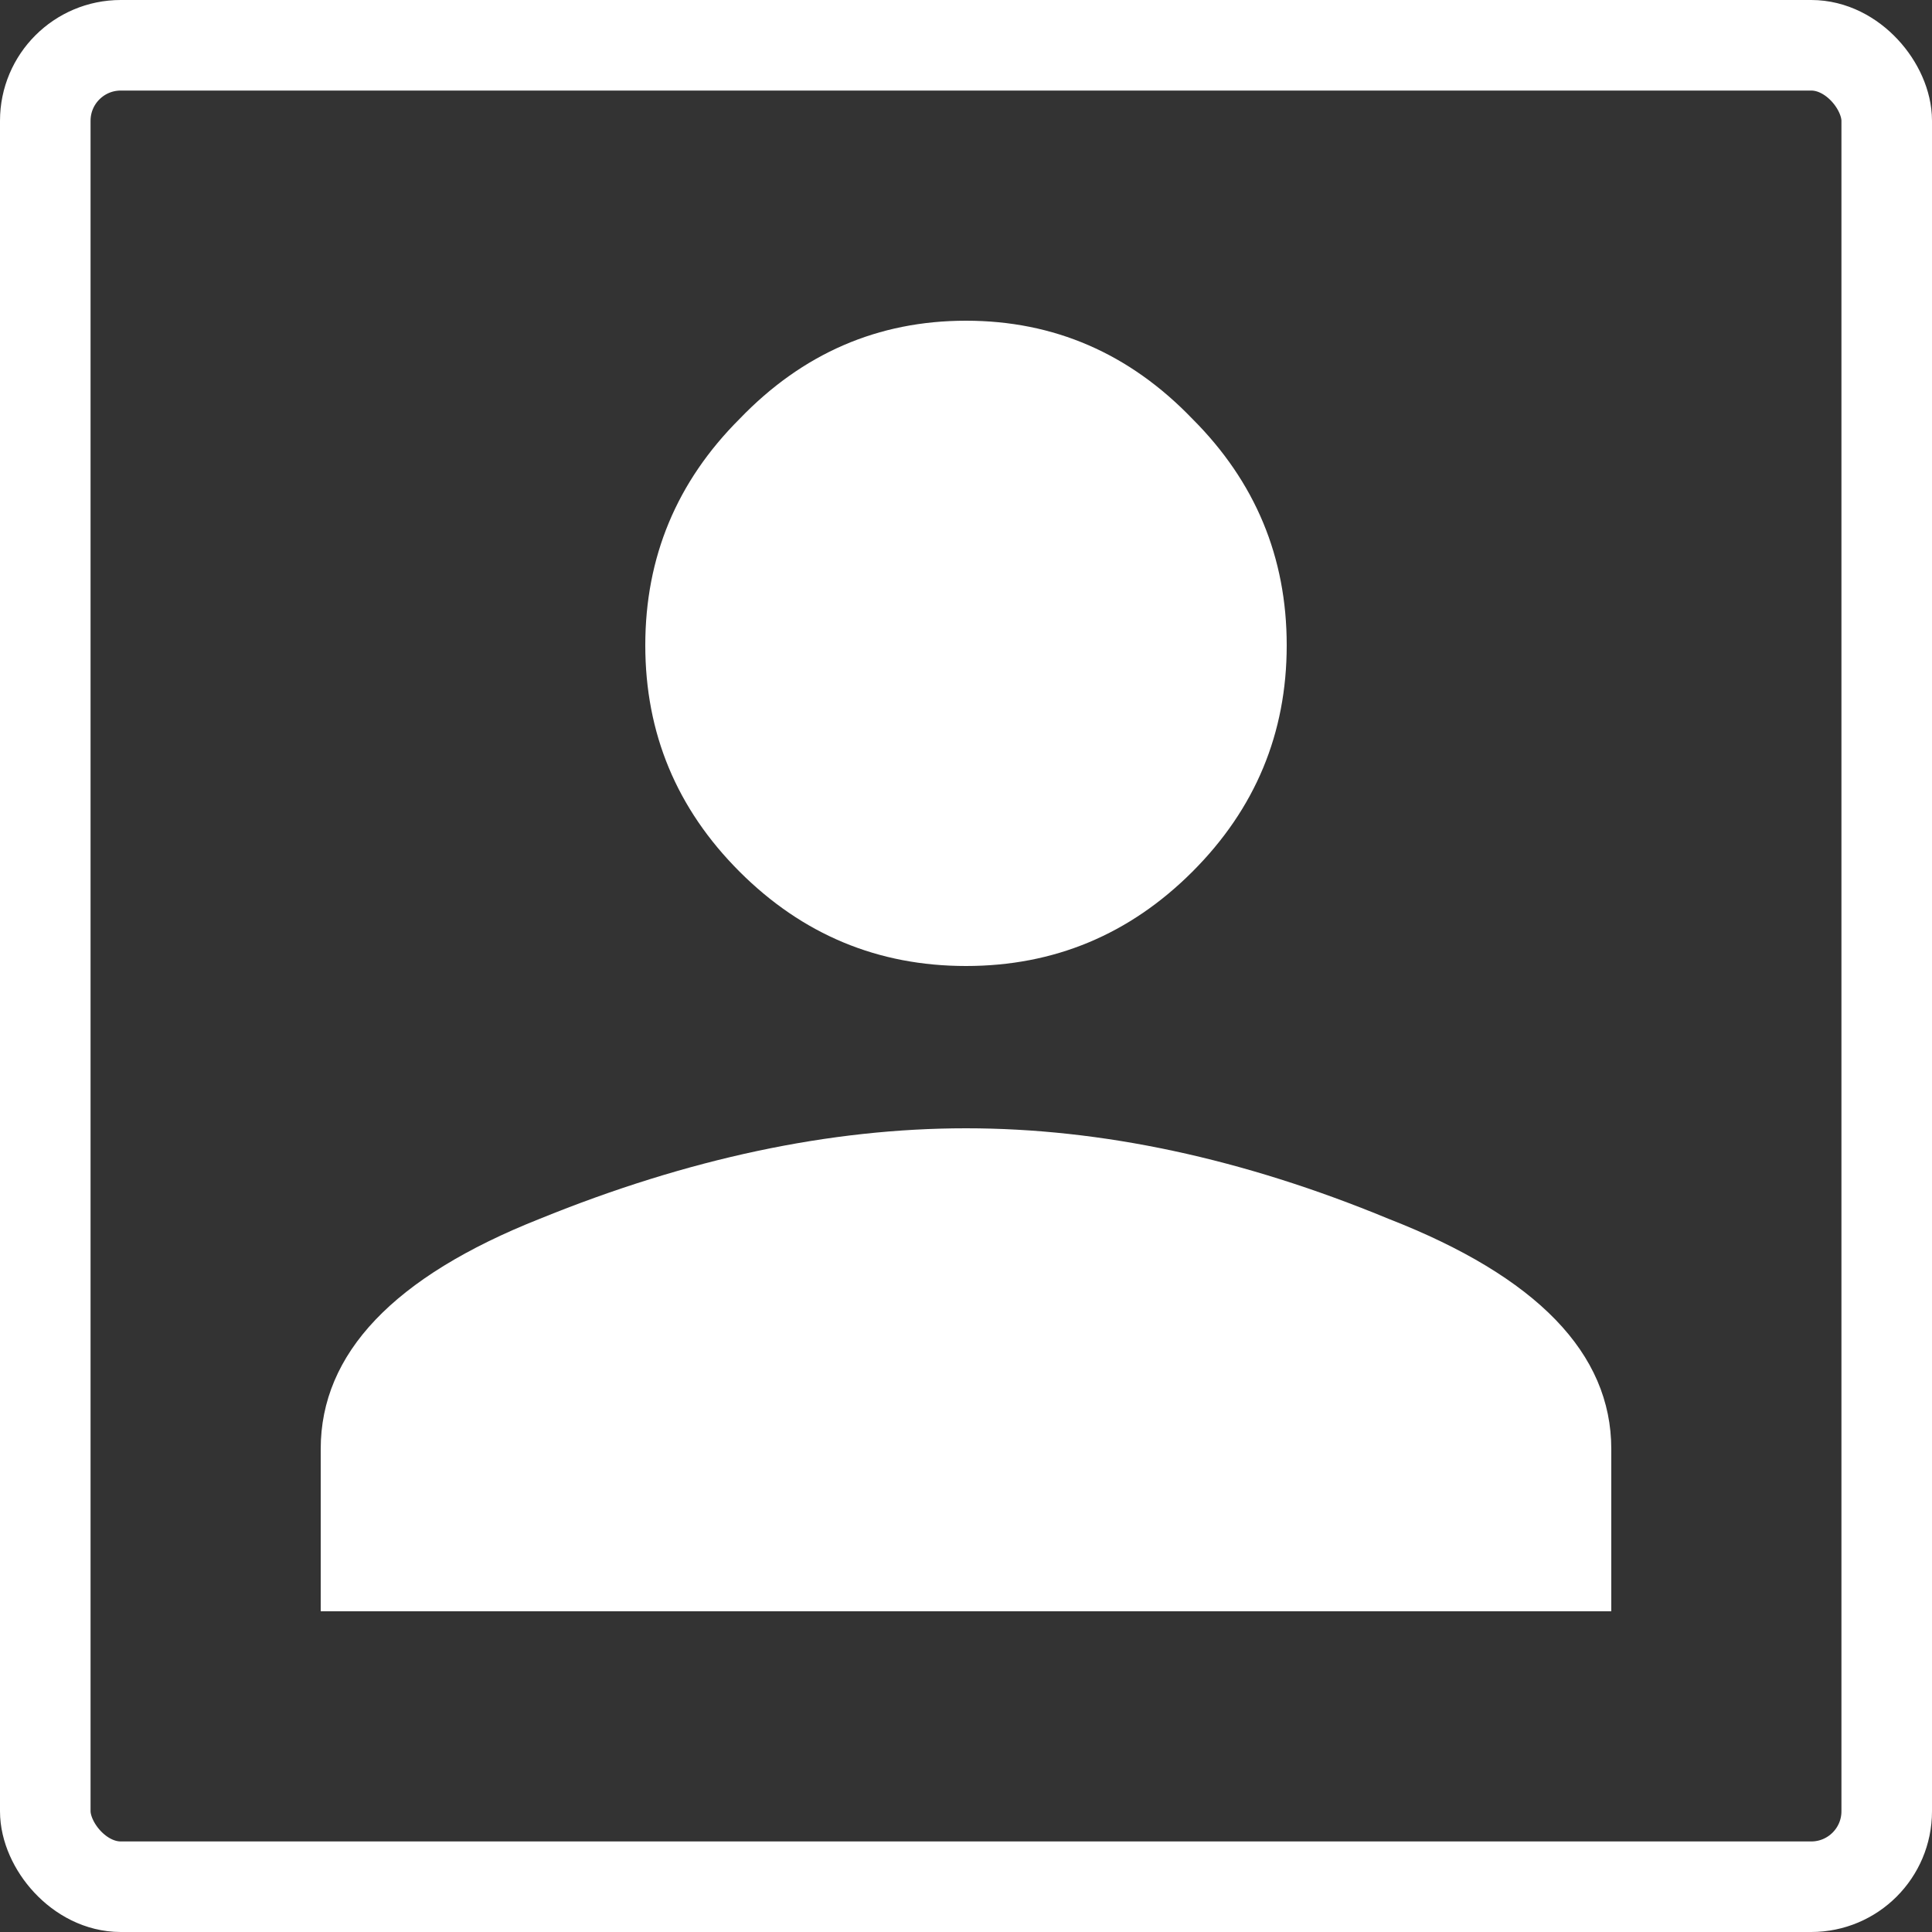 <svg width="32" height="32" viewBox="0 0 32 32" fill="none" xmlns="http://www.w3.org/2000/svg">
<rect x="0" y="0" width="32" height="32" fill="#333333" stroke="none"/>
<g clip-path="url(#clip0_10_15)">
<path d="M8.938 20.188C11.396 19.188 13.75 18.688 16 18.688C18.25 18.688 20.583 19.188 23 20.188C25.458 21.146 26.688 22.417 26.688 24V26.688H5.312V24C5.312 22.417 6.521 21.146 8.938 20.188ZM19.75 14.438C18.708 15.479 17.458 16 16 16C14.542 16 13.292 15.479 12.25 14.438C11.208 13.396 10.688 12.146 10.688 10.688C10.688 9.229 11.208 7.979 12.25 6.938C13.292 5.854 14.542 5.312 16 5.312C17.458 5.312 18.708 5.854 19.75 6.938C20.792 7.979 21.312 9.229 21.312 10.688C21.312 12.146 20.792 13.396 19.75 14.438Z" fill="white"/>
<rect x="0.75" y="0.75" width="30.5" height="30.5" rx="1.25" stroke="white" stroke-width="1.5"/>
</g>
<defs>
<clipPath id="clip0_10_15">
<rect width="32" height="32" fill="white"/>
</clipPath>
</defs>
</svg>
